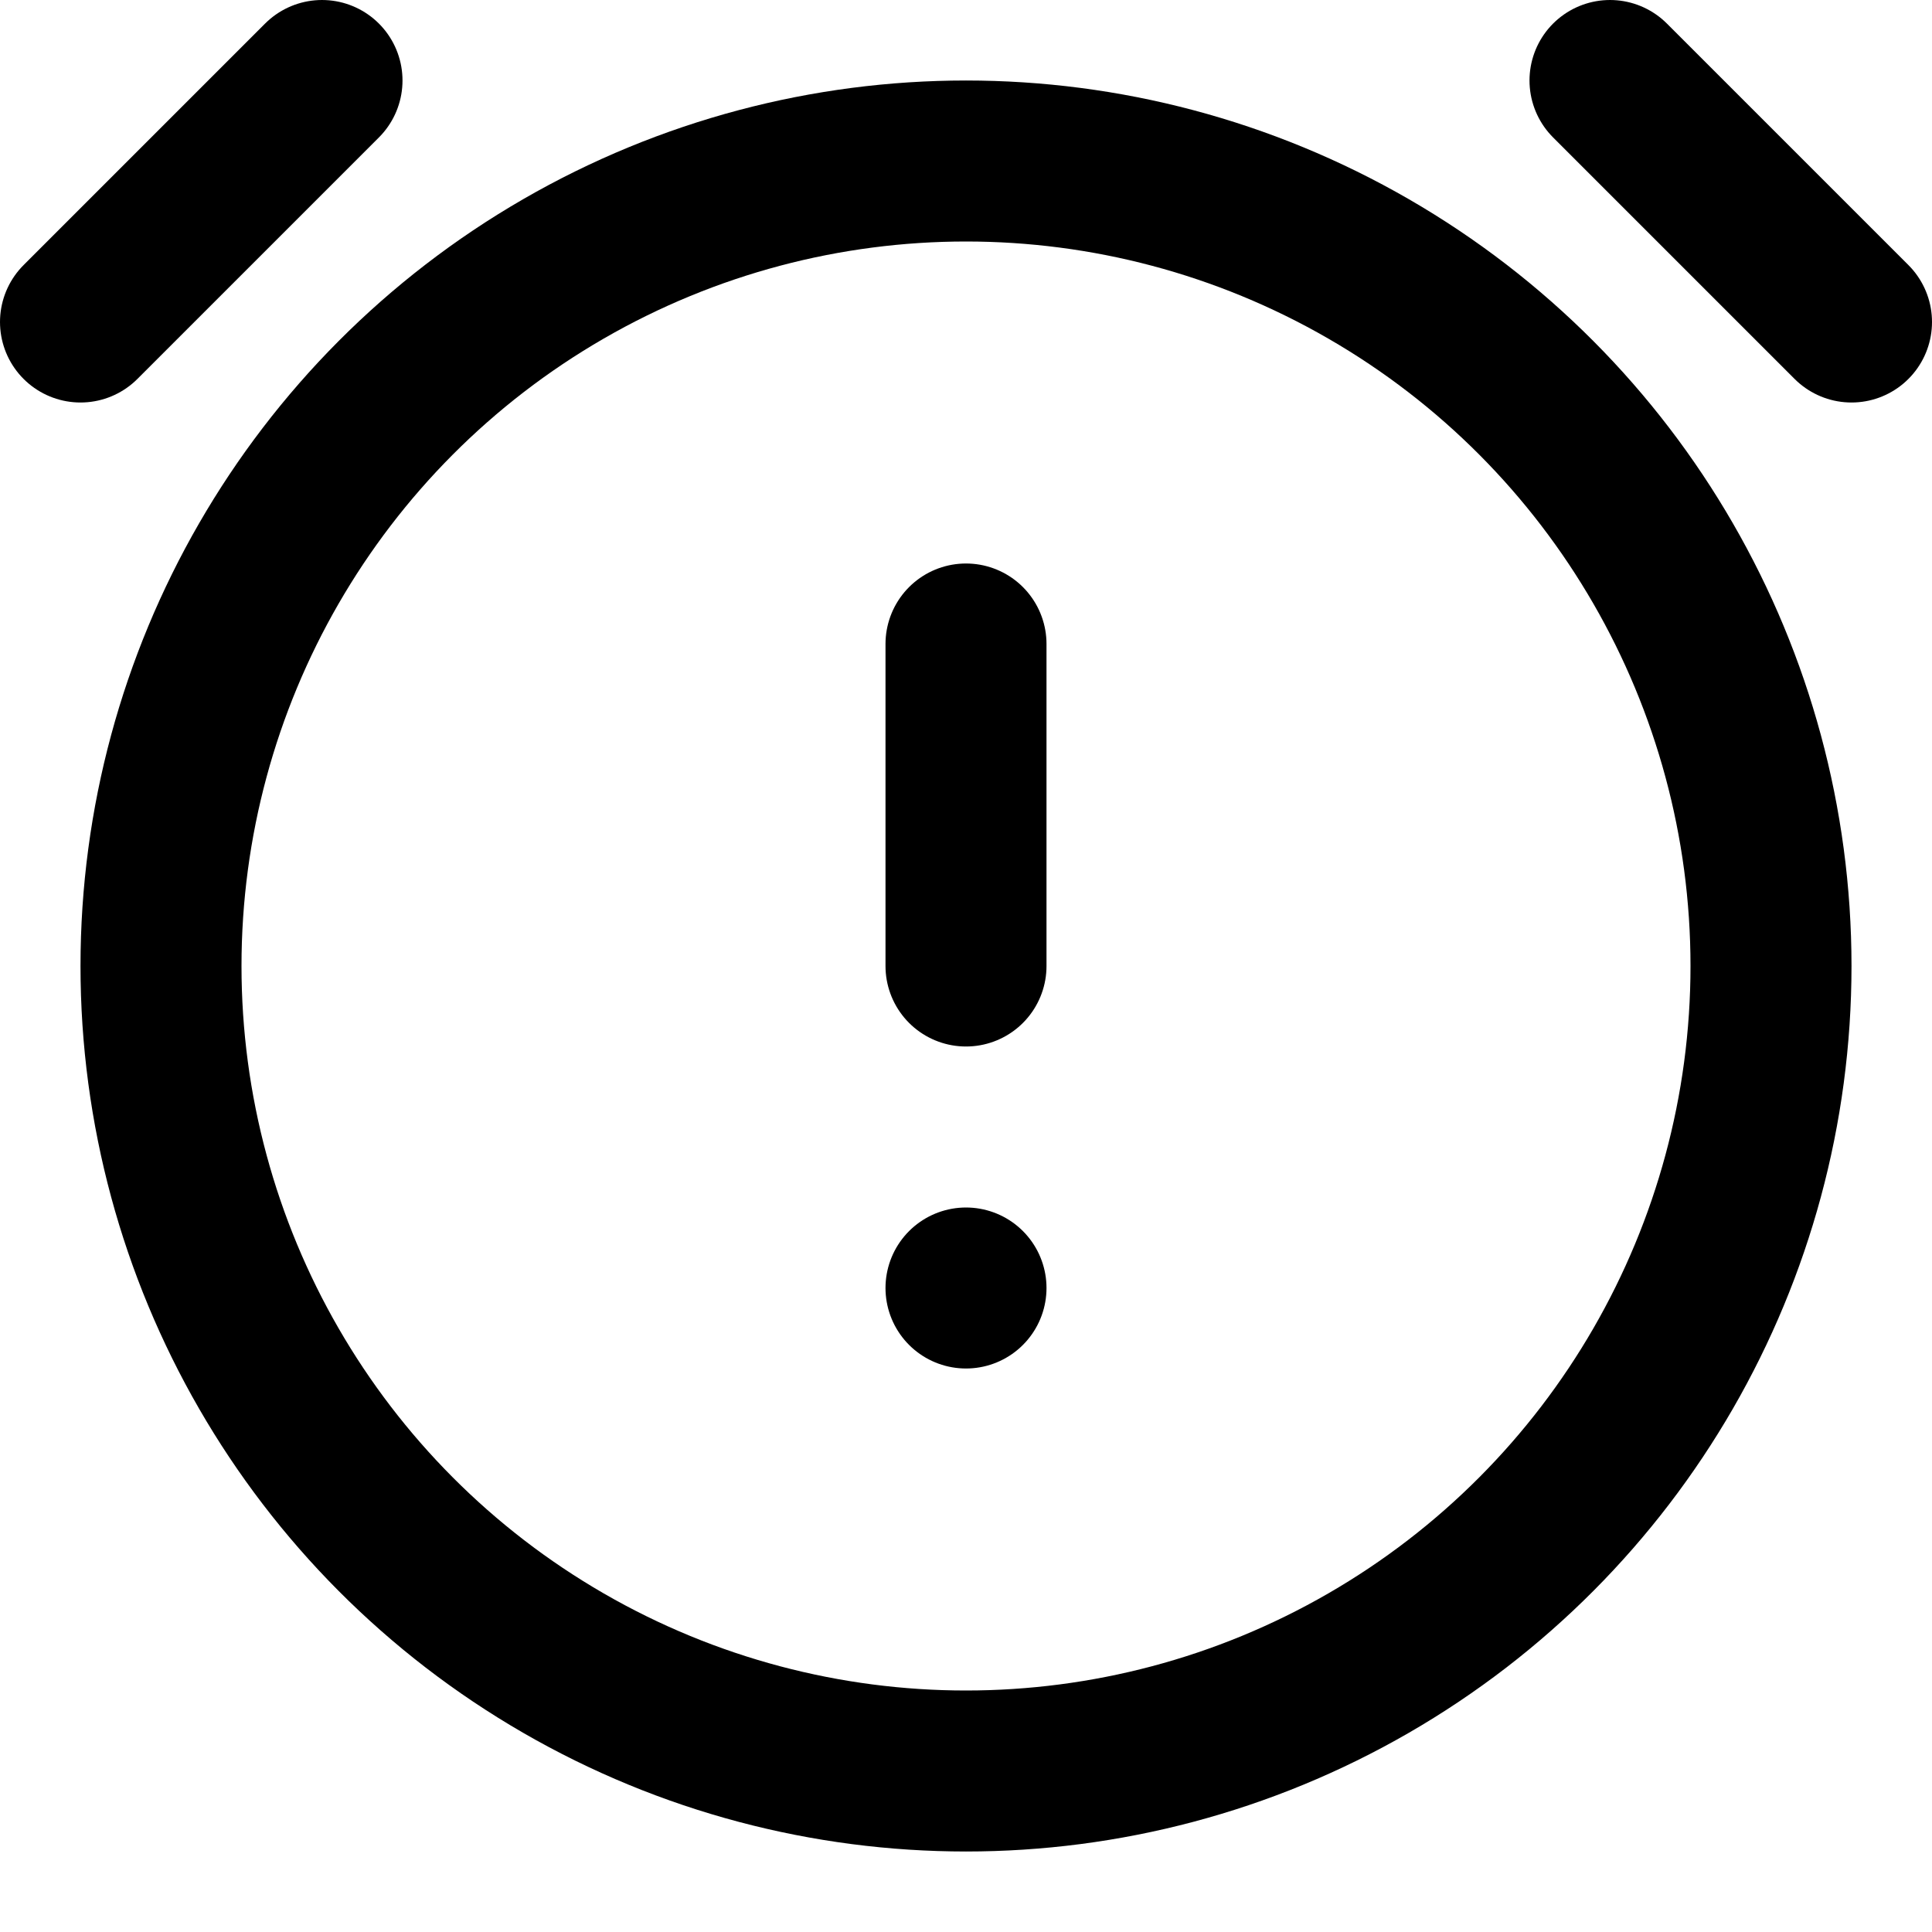 <svg class="i i-alarm-exclamation" viewBox="0 0 24 24" xmlns="http://www.w3.org/2000/svg" fill="none" stroke="currentColor" stroke-width="2" stroke-linecap="round" stroke-linejoin="round">
  <circle cx="12" cy="12" r="10"/>
  <path d="m1 4 3-3m16 0 3 3M12 8v4m0 4h0"/>
</svg>